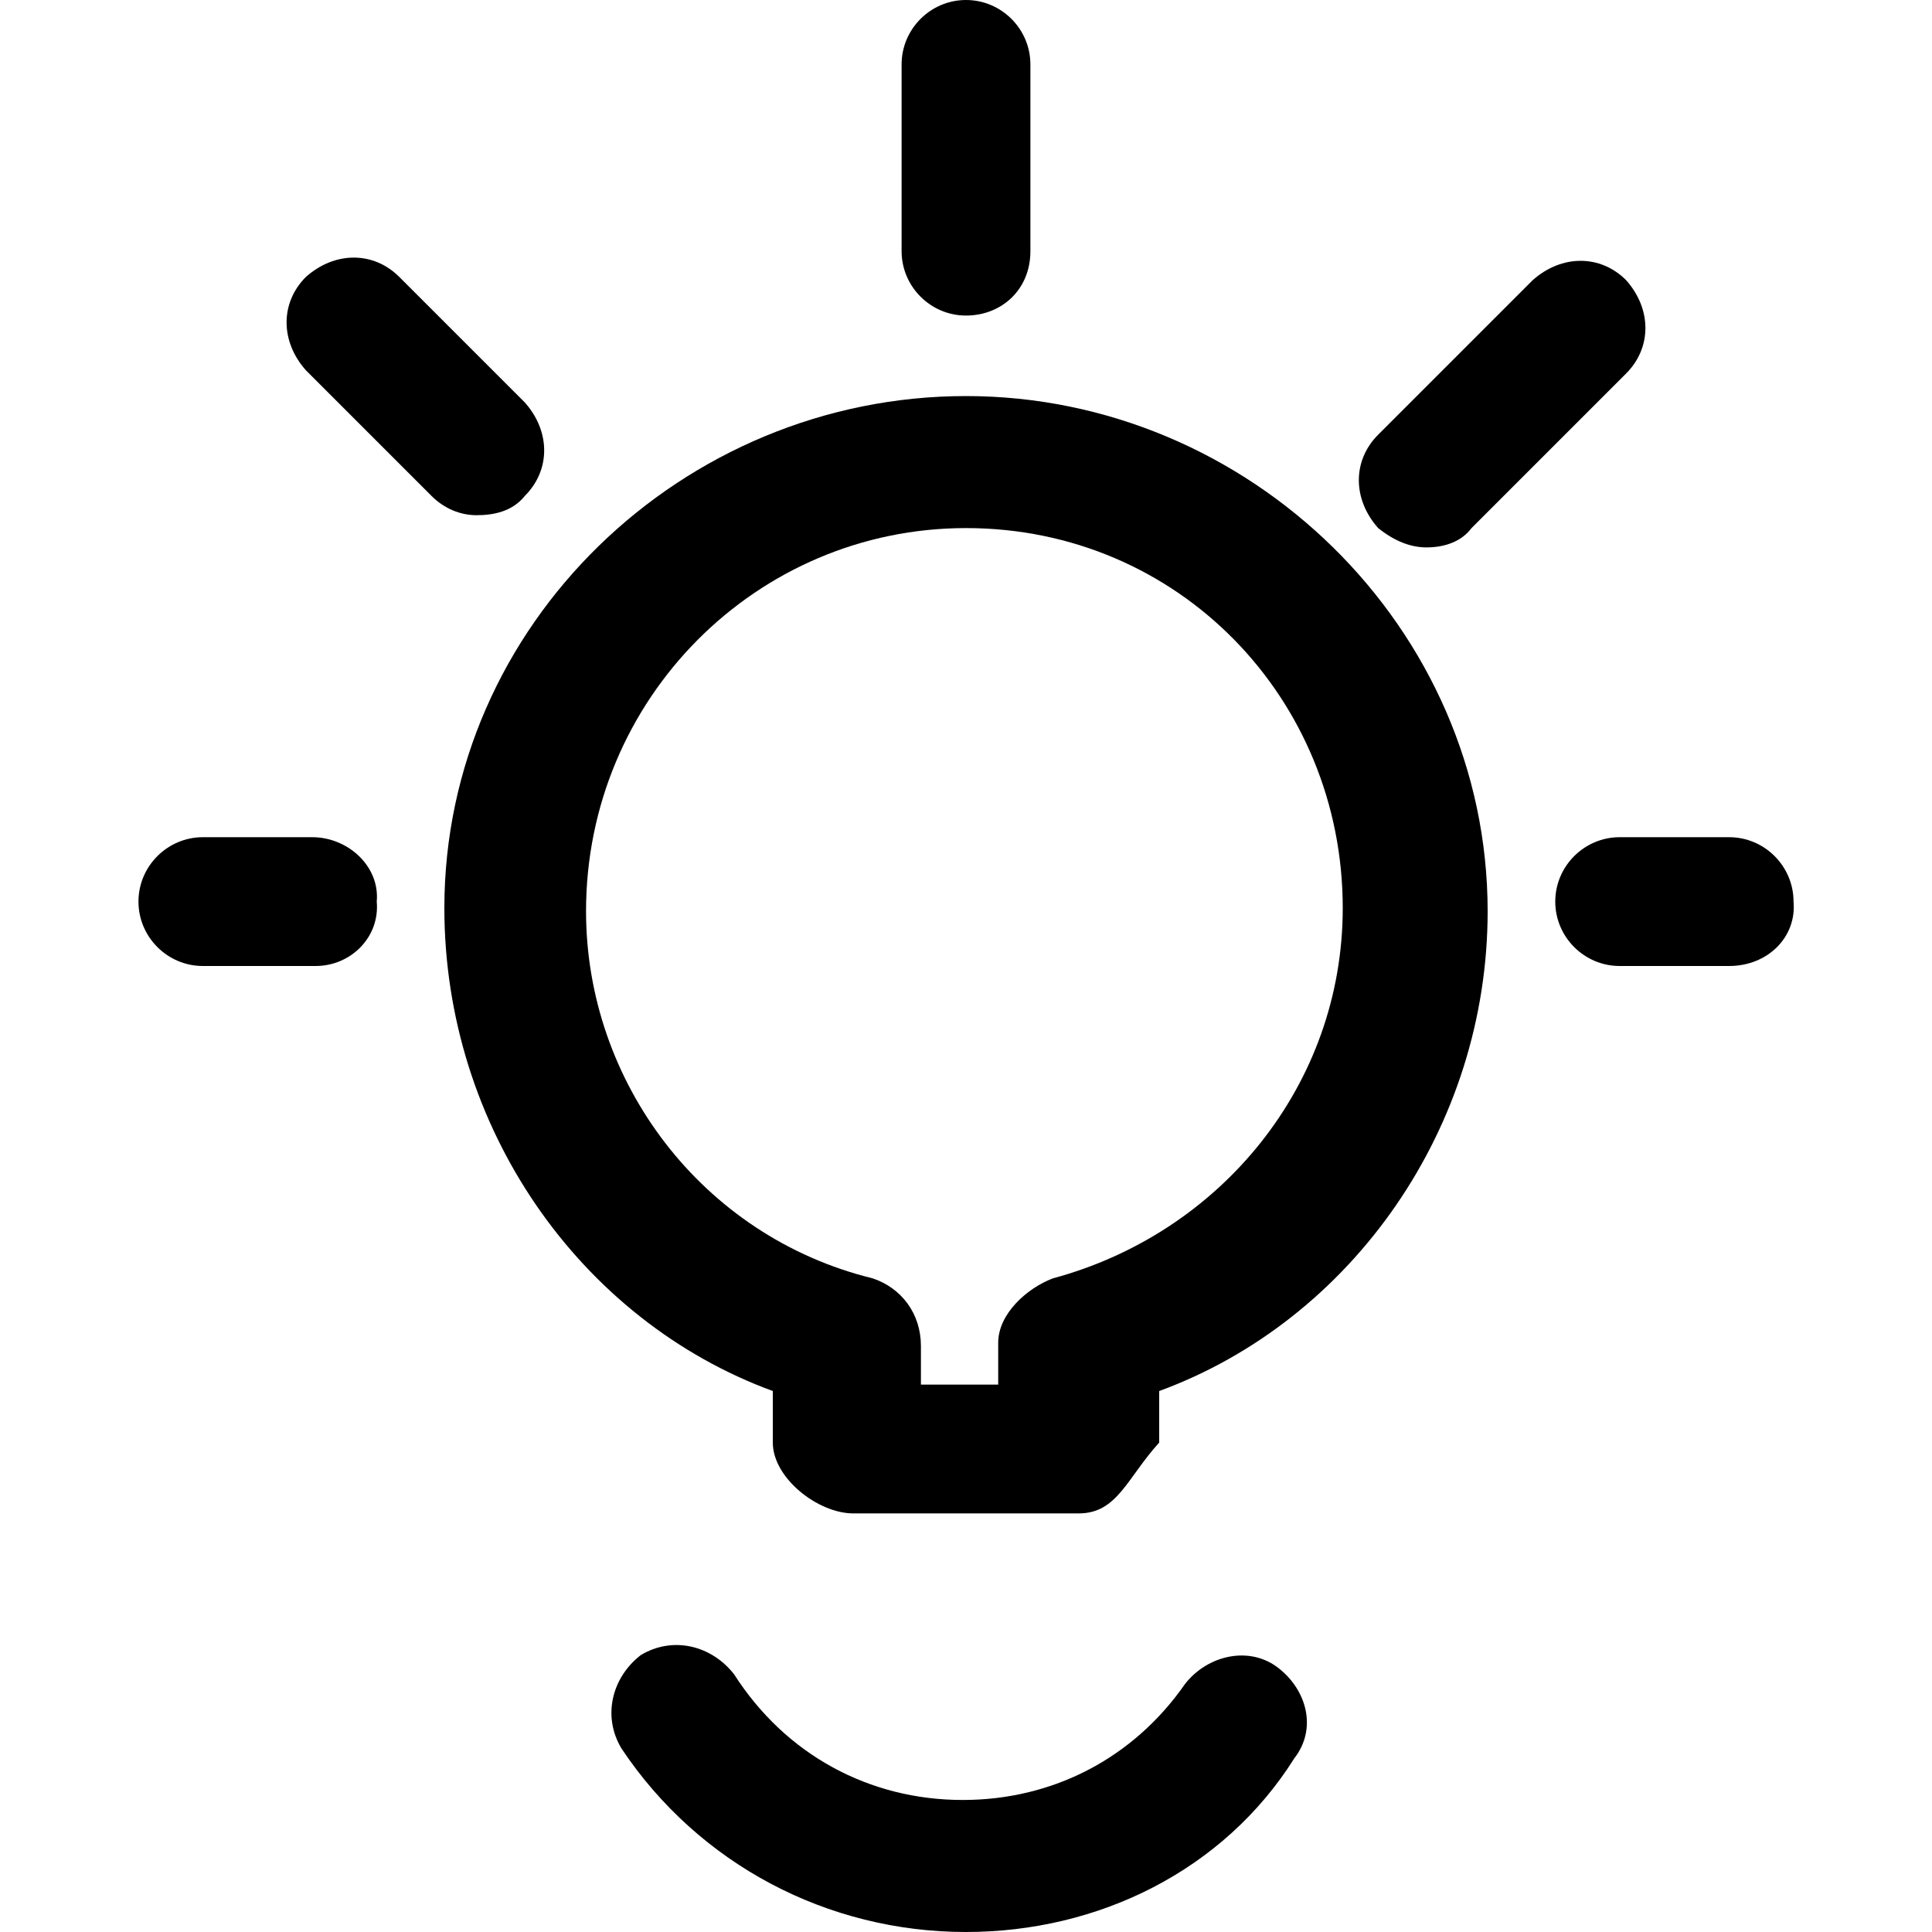 <?xml version="1.0" encoding="utf-8"?>
<!-- Generator: Adobe Illustrator 18.0.0, SVG Export Plug-In . SVG Version: 6.00 Build 0)  -->
<!DOCTYPE svg PUBLIC "-//W3C//DTD SVG 1.1//EN" "http://www.w3.org/Graphics/SVG/1.1/DTD/svg11.dtd">
<svg version="1.1" id="Layer_1" xmlns="http://www.w3.org/2000/svg" xmlns:xlink="http://www.w3.org/1999/xlink" x="0px" y="0px"
	 width="60px" height="60px" viewBox="0 0 60 60" enable-background="new 0 0 60 60" xml:space="preserve">
<g>
	<path d="M30,12.3c-8.8,0-16.2,7.1-16.2,15.9C13.8,35,18,41,24,43.2v1.6c0,1.1,1.4,2.2,2.5,2.2h7c1.2,0,1.5-1.1,2.5-2.2v-1.6
		C42,41,46.2,35,46.2,28.3C46.2,19.5,38.8,12.3,30,12.3z M32.7,39.7c-0.8,0.3-1.7,1.1-1.7,2V43h-2.4l0-1.2c0-1-0.6-1.8-1.5-2.1
		c-5.3-1.3-8.9-6.1-8.9-11.4c0-6.6,5.3-11.9,11.8-11.9c6.6,0,11.7,5.3,11.7,11.8C41.7,33.7,37.9,38.3,32.7,39.7z"/>
	<path d="M39.7,51.8c-0.9-0.7-2.2-0.4-2.9,0.5c-1.6,2.3-4.1,3.6-6.9,3.6c-2.9,0-5.5-1.4-7.1-3.9c-0.7-0.9-1.9-1.2-2.9-0.6
		c-0.9,0.7-1.2,1.9-0.6,2.9C21.7,57.9,25.7,60,30,60c4.1,0,8-1.9,10.2-5.4C40.9,53.7,40.6,52.5,39.7,51.8z"/>
	<path d="M9.7,26H6.3c-1.1,0-2,0.9-2,2s0.9,2,2,2h3.5c1.1,0,2-0.9,1.9-2C11.8,26.9,10.8,26,9.7,26z"/>
	<path d="M16.3,15.4c0.8-0.8,0.8-2,0-2.9l-3.9-3.9c-0.8-0.8-2-0.8-2.9,0c-0.8,0.8-0.8,2,0,2.9l3.9,3.9c0.4,0.4,0.9,0.6,1.4,0.6
		S15.9,15.9,16.3,15.4z"/>
	<path d="M30,9.8c1.1,0,2-0.8,2-2V2c0-1.1-0.9-2-2-2c-1.1,0-2,0.9-2,2v5.8C28,8.9,28.9,9.8,30,9.8z"/>
	<path d="M44.3,17c0.6,0,1.1-0.2,1.4-0.6l4.8-4.8c0.8-0.8,0.8-2,0-2.9c-0.8-0.8-2-0.8-2.9,0l-4.8,4.8c-0.8,0.8-0.8,2,0,2.9
		C43.3,16.8,43.8,17,44.3,17z"/>
	<path d="M53.7,26h-3.4c-1.1,0-2,0.9-2,2s0.9,2,2,2h3.4c1.2,0,2.1-0.9,2-2C55.7,26.9,54.8,26,53.7,26z"/>
</g>
</svg>
